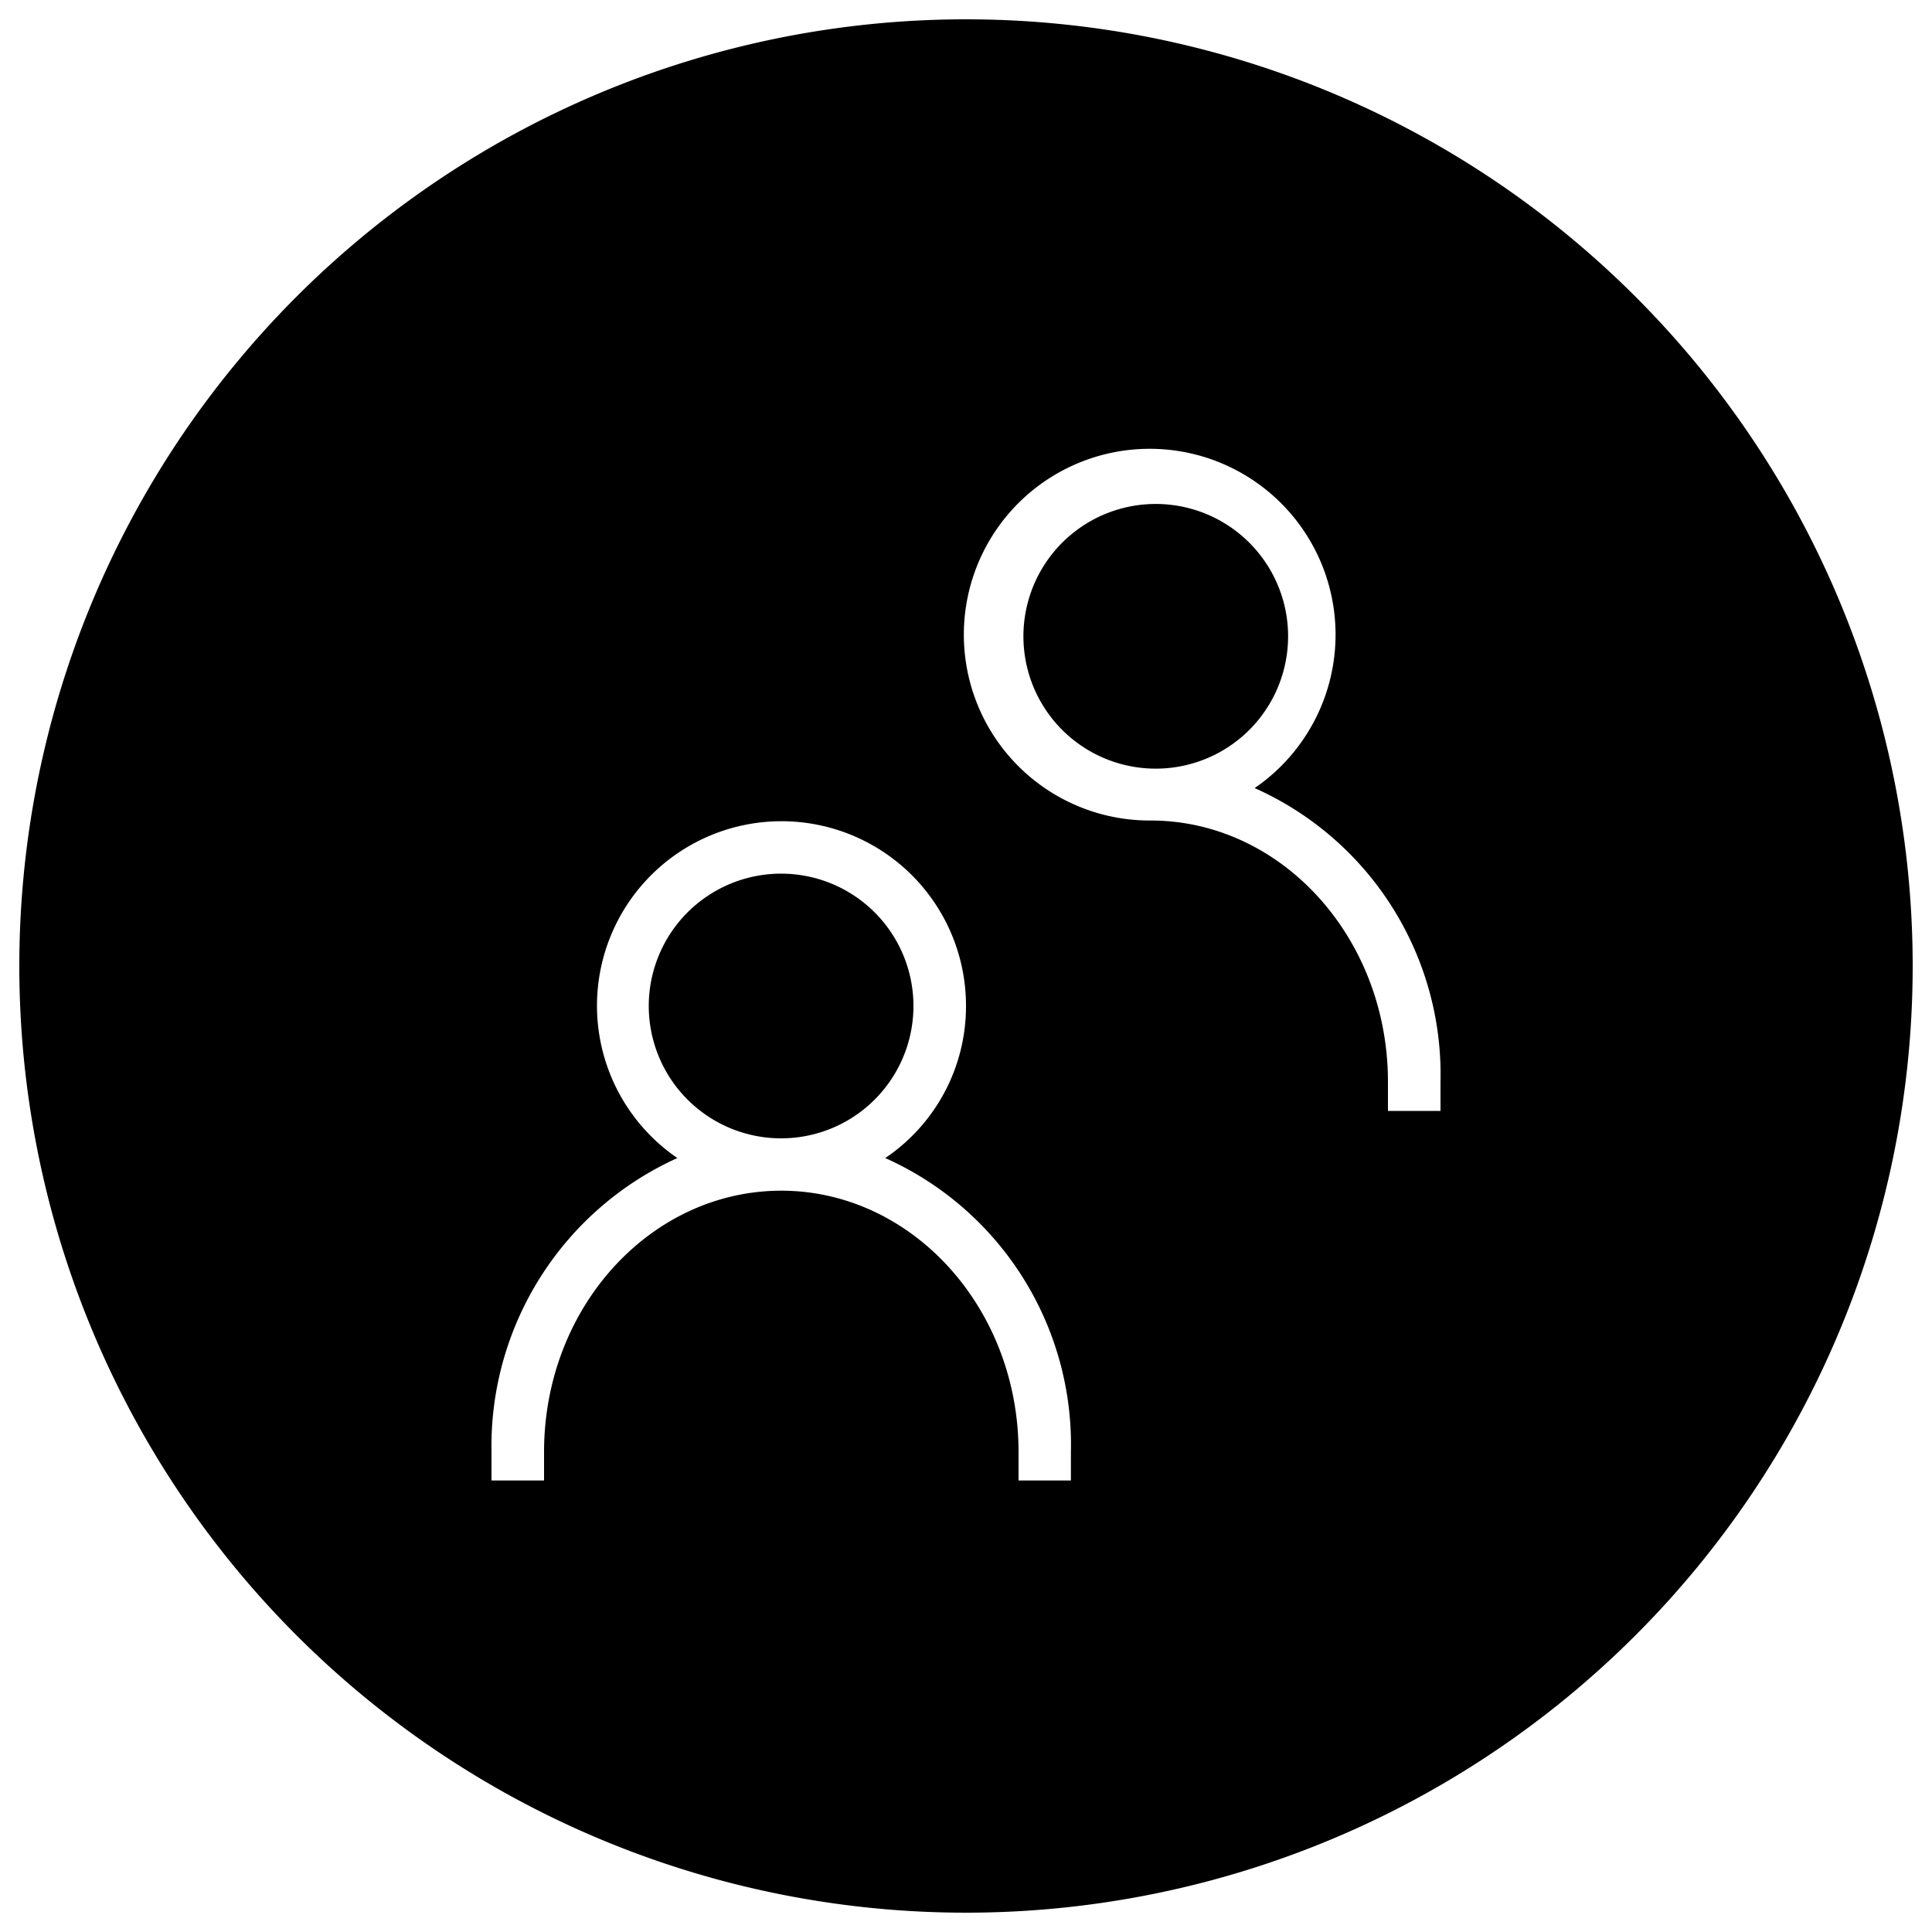 <svg xmlns="http://www.w3.org/2000/svg" viewBox="0 0 100 100"><title>community-icon</title><g id="community-export"><path id="comunity" d="M40.44,45.22a6.85,6.85,0,1,0,6.84,6.84A6.85,6.85,0,0,0,40.44,45.22ZM59.56,26.09a6.85,6.85,0,0,0,0,13.69,6.85,6.85,0,1,0,0-13.69ZM50,1A49,49,0,1,0,99,50,49,49,0,0,0,50,1Zm5.43,75.63H52.72V75.16c0-7.5-5.55-13.53-12.28-13.53s-12.28,6-12.28,13.53v1.47H25.44V75.16a16.37,16.37,0,0,1,9.62-15.22A9.55,9.55,0,1,1,50,52.06a9.47,9.47,0,0,1-4.18,7.88,16.25,16.25,0,0,1,9.61,15.22ZM74.56,57.5H71.84V56c0-7.5-5.54-13.53-12.28-13.53a9.62,9.62,0,1,1,5.38-1.68A16.23,16.23,0,0,1,74.56,56Z"/></g></svg>